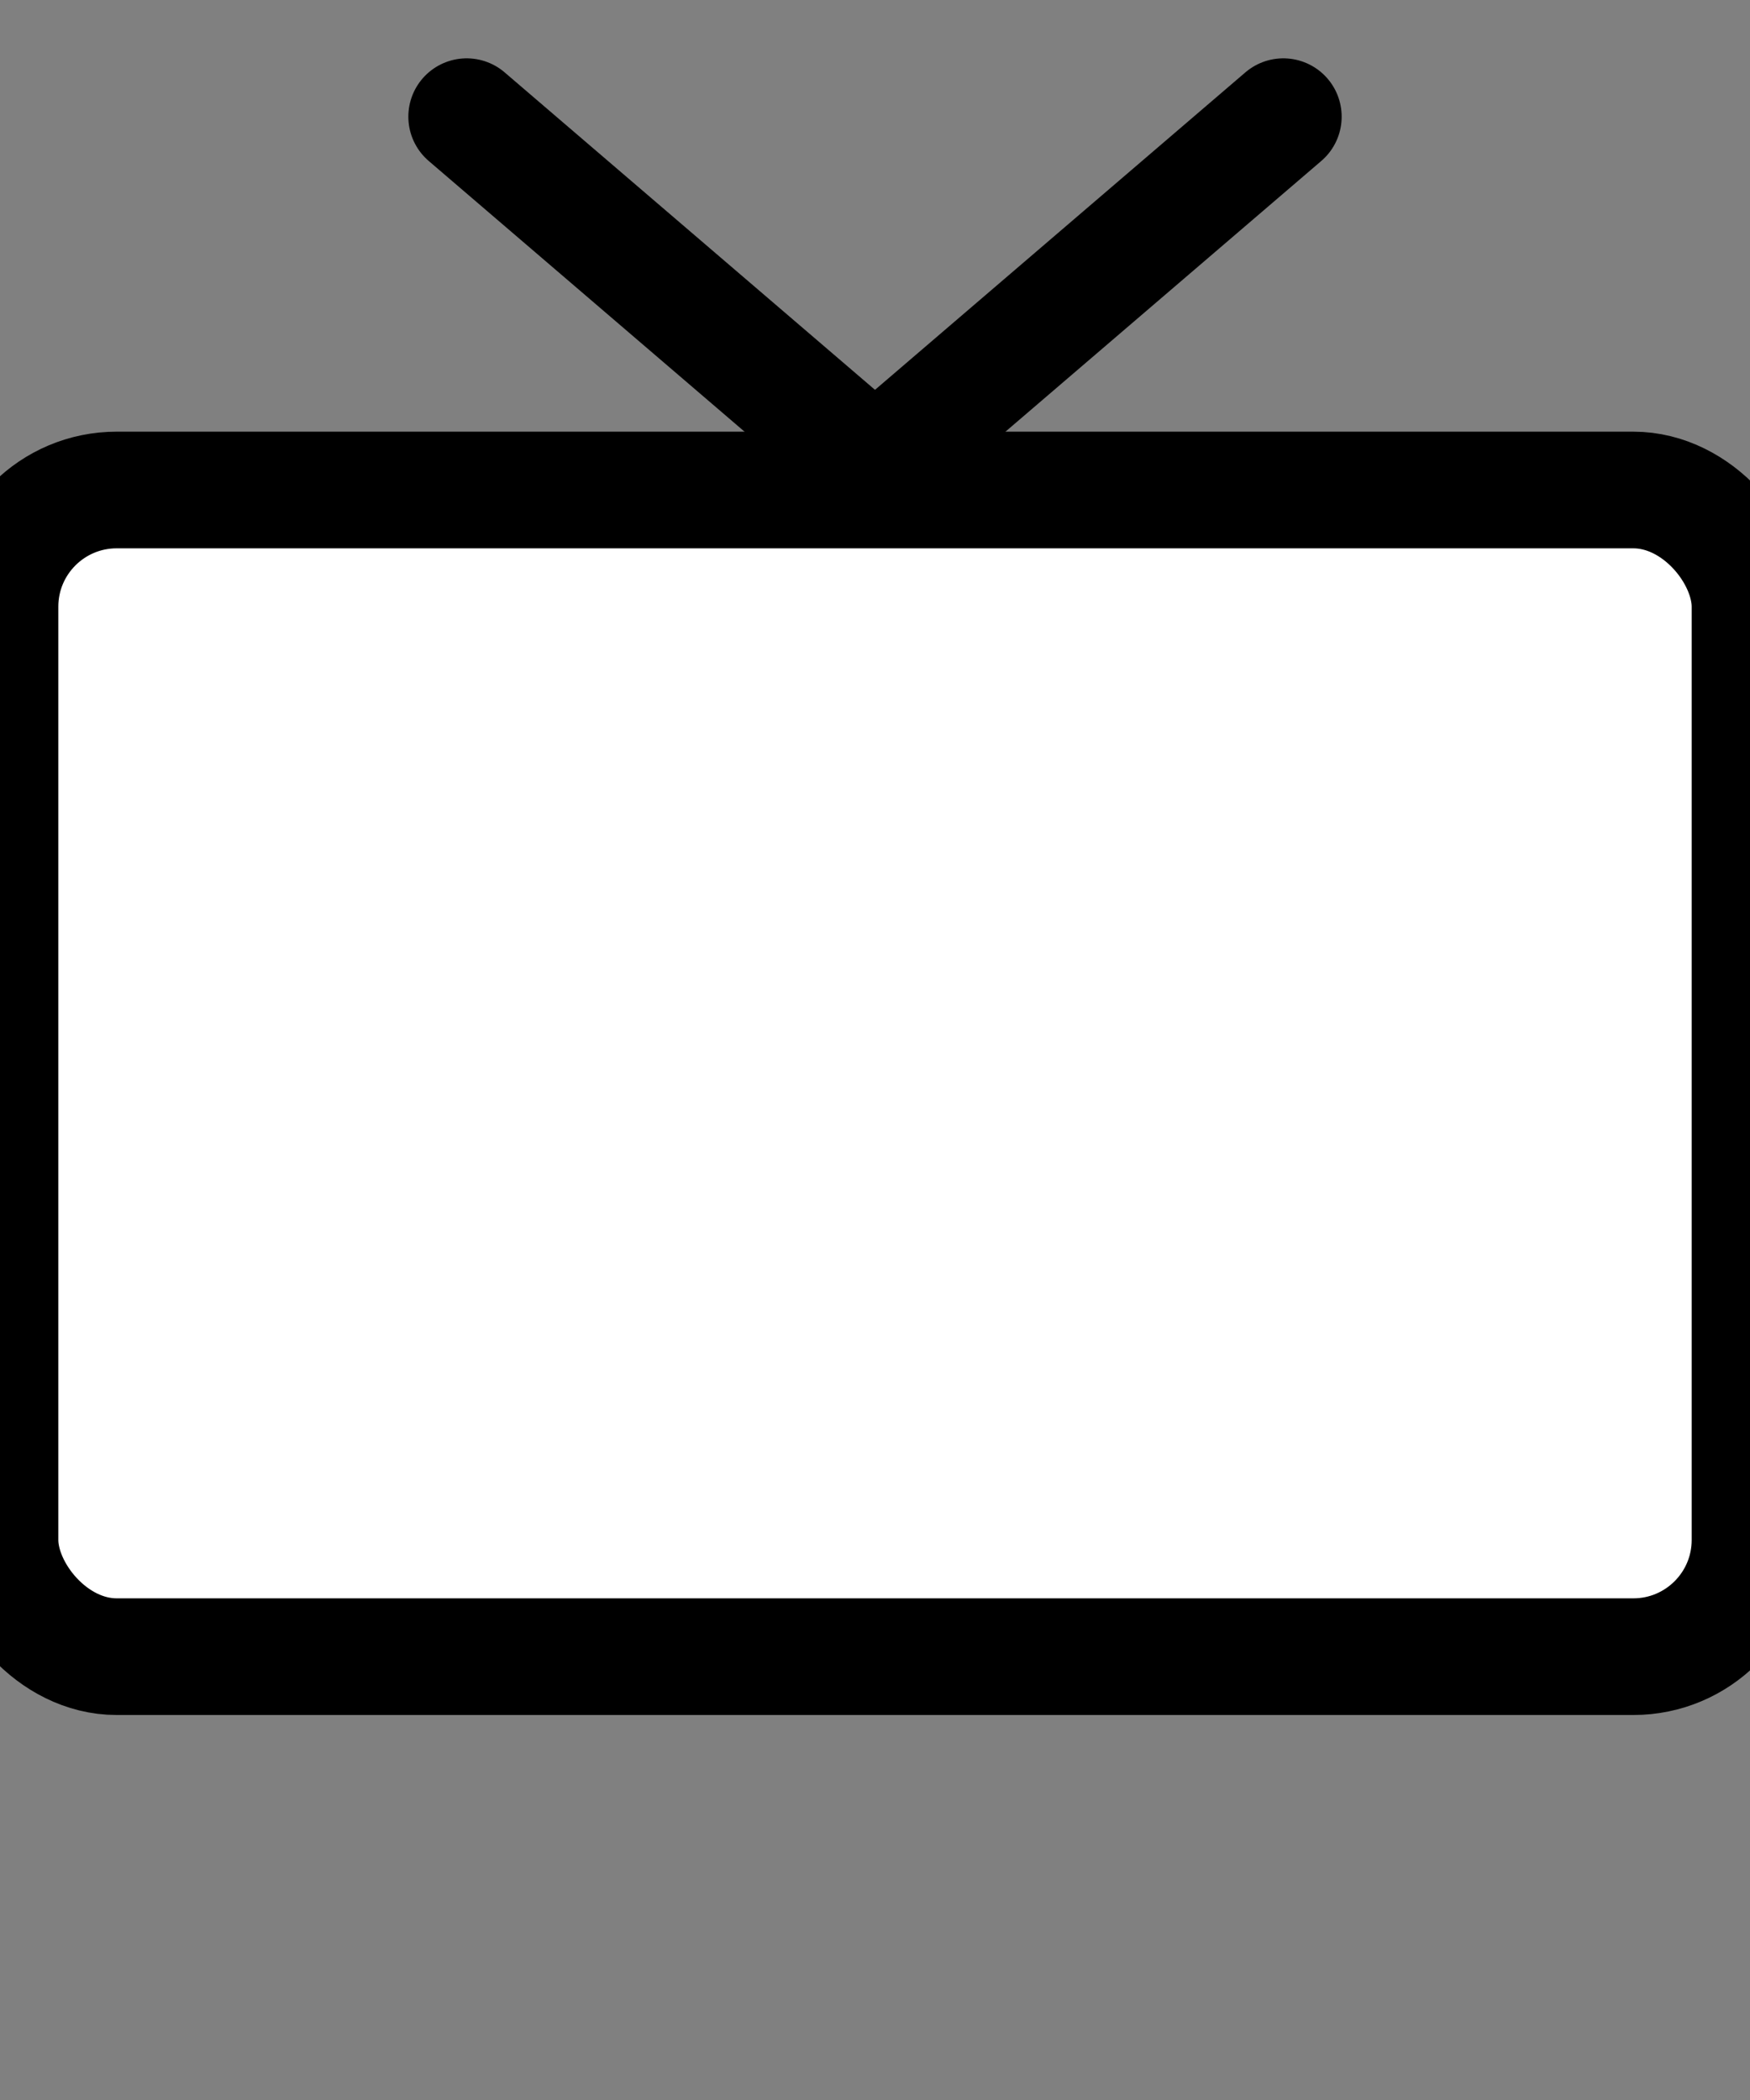 <svg xmlns="http://www.w3.org/2000/svg" viewBox="0 0 15 18">
    <rect x="0" y="0" width="15" height="18" fill="#808080" stroke="none"/>
    <title>monitor</title>
    <g stroke="#000" fill="#fff" stroke-linecap="round">
        <rect class="screen" y="4.2" height="10" width="15" rx="1"/>
        <line class="antenna" x1="7.5" y1="4" x2="4" y2="1"/>
        <line class="antenna" x1="7.5" y1="4" x2="11" y2="1"/>
    </g>
</svg>
